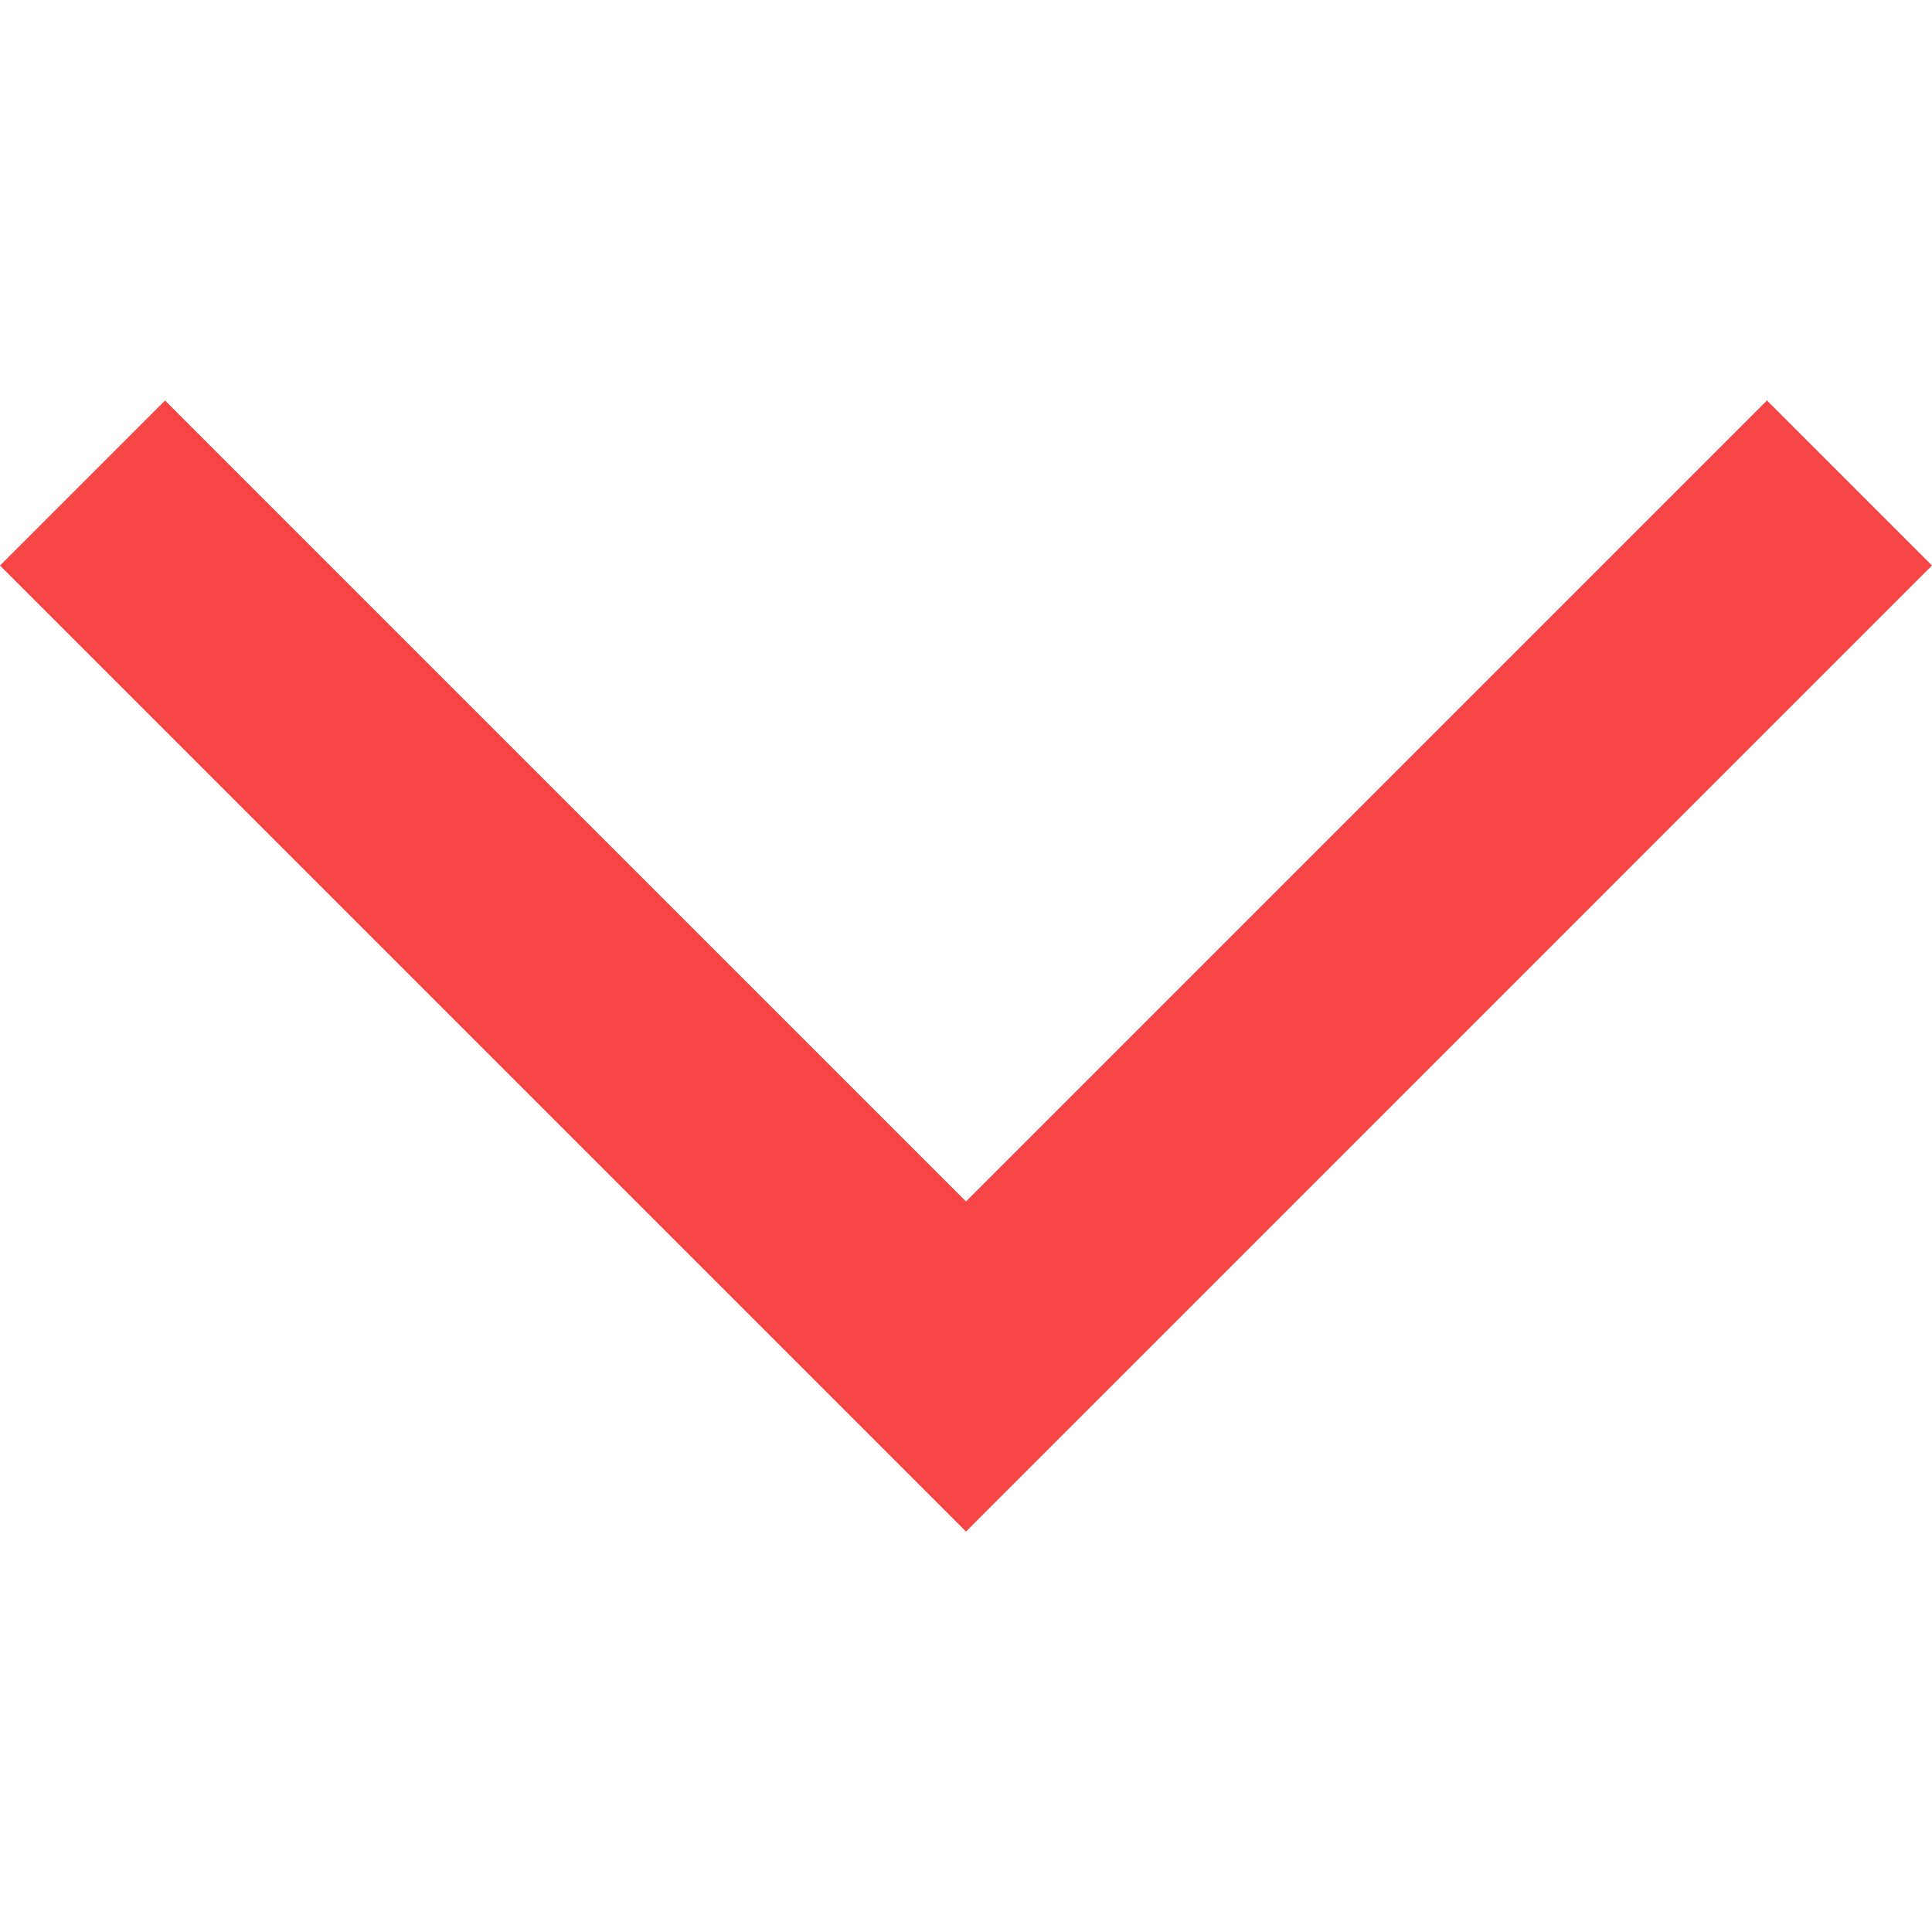 <svg xmlns="http://www.w3.org/2000/svg" viewBox="0 0 49.656 49.656" style="enable-background:new 0 0 49.656 49.656" xml:space="preserve"><g fill="#00AD97"><path style="fill:#f74545" d="m1.414 14.535 2.828-2.828 20.586 20.585 20.586-20.585 2.828 2.828L24.828 37.95z"/><path style="fill:#f74545" d="M24.828 39.364 0 14.536l4.242-4.242 20.586 20.585 20.586-20.586 4.242 4.242-24.828 24.829zm-22-24.828 22 22 22-22.001-1.414-1.414-20.586 20.586L4.242 13.122l-1.414 1.414z"/></g></svg>